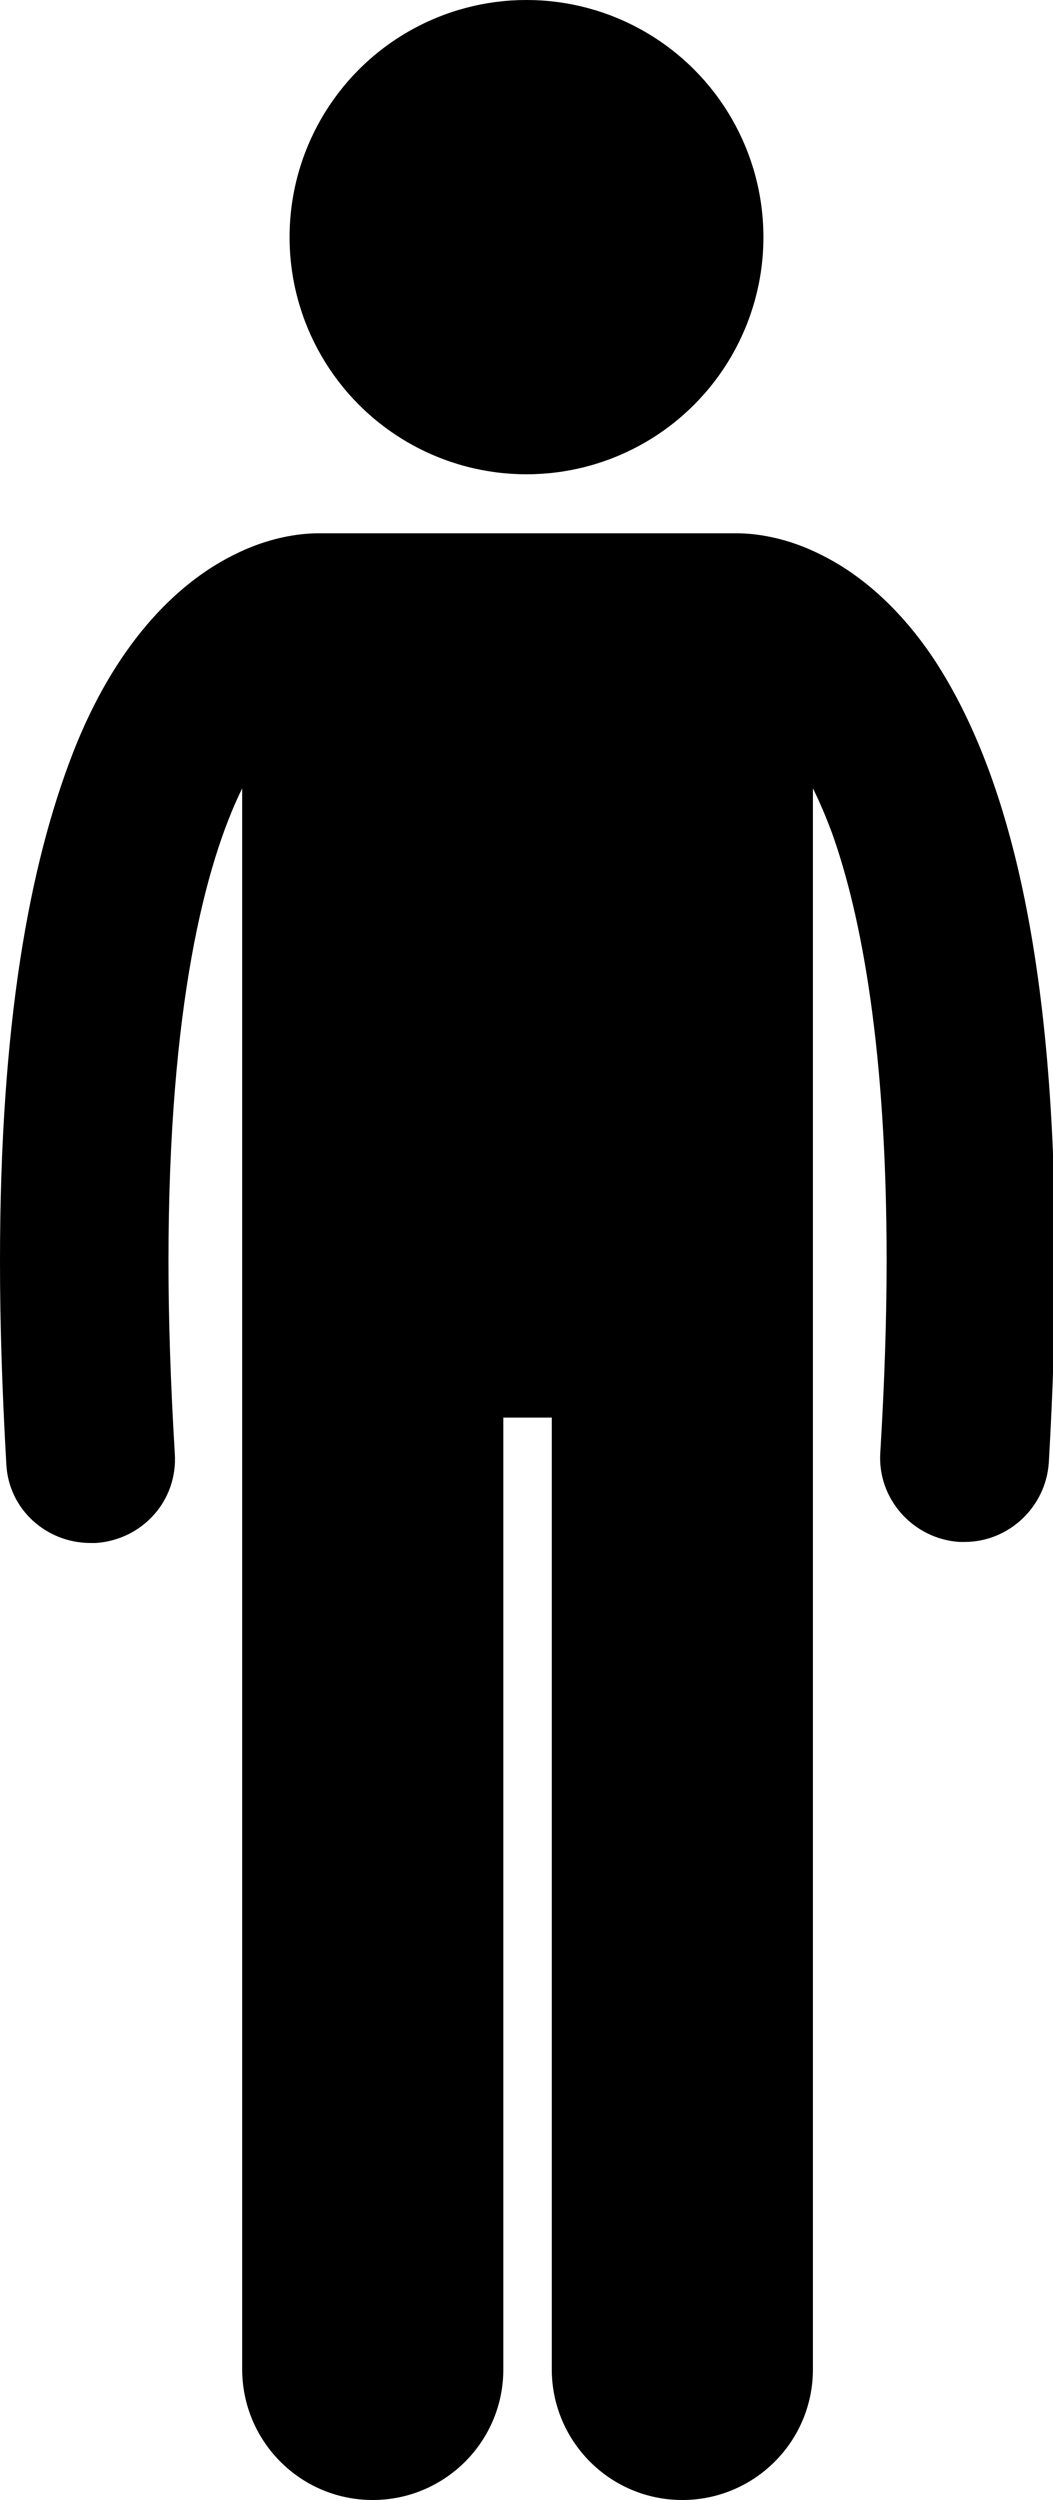 <?xml version="1.0" encoding="utf-8"?>
<!-- Generator: Adobe Illustrator 21.0.0, SVG Export Plug-In . SVG Version: 6.00 Build 0)  -->
<svg version="1.1" id="Layer_1" xmlns="http://www.w3.org/2000/svg" xmlns:xlink="http://www.w3.org/1999/xlink" x="0px" y="0px"
	 viewBox="0 0 100 237.2" style="enable-background:new 0 0 100 237.2;" xml:space="preserve">
<g>
	<path d="M9.1,146.4c4.4-0.3,7.8-4,7.5-8.5c-0.4-6.6-0.6-12.7-0.6-18.2c0-24.2,3.5-37.8,7-44.9v150c0,6.8,5.5,12.4,12.4,12.4
		c6.8,0,12.4-5.5,12.4-12.4v-90.3h4.6v90.3c0,6.8,5.5,12.4,12.4,12.4c6.8,0,12.4-5.5,12.4-12.4v-150c0.6,1.2,1.2,2.6,1.8,4.2
		c2.8,7.8,5.2,20.6,5.2,40.6c0,5.5-0.2,11.6-0.6,18.2c-0.3,4.4,3.1,8.2,7.5,8.5c0.2,0,0.3,0,0.5,0c4.2,0,7.7-3.3,8-7.5
		c0.4-6.9,0.6-13.3,0.6-19.2c0-30.2-4.9-46.9-11.4-56.9c-3.3-5-7.1-8.2-10.7-10c-3.3-1.7-6.3-2.1-8.1-2.1c-0.2,0-0.3,0-0.5,0H30.7
		c-0.2,0-0.3,0-0.5,0c-1.8,0-4.8,0.4-8.1,2.1c-5.4,2.7-11.2,8.5-15.2,18.8C2.8,82.1,0,97.1,0,119.7c0,5.9,0.2,12.2,0.6,19.2
		c0.2,4.3,3.8,7.5,8,7.5C8.7,146.4,8.9,146.4,9.1,146.4z"/>
	<circle cx="50" cy="22.5" r="22.5"/>
</g>
</svg>

